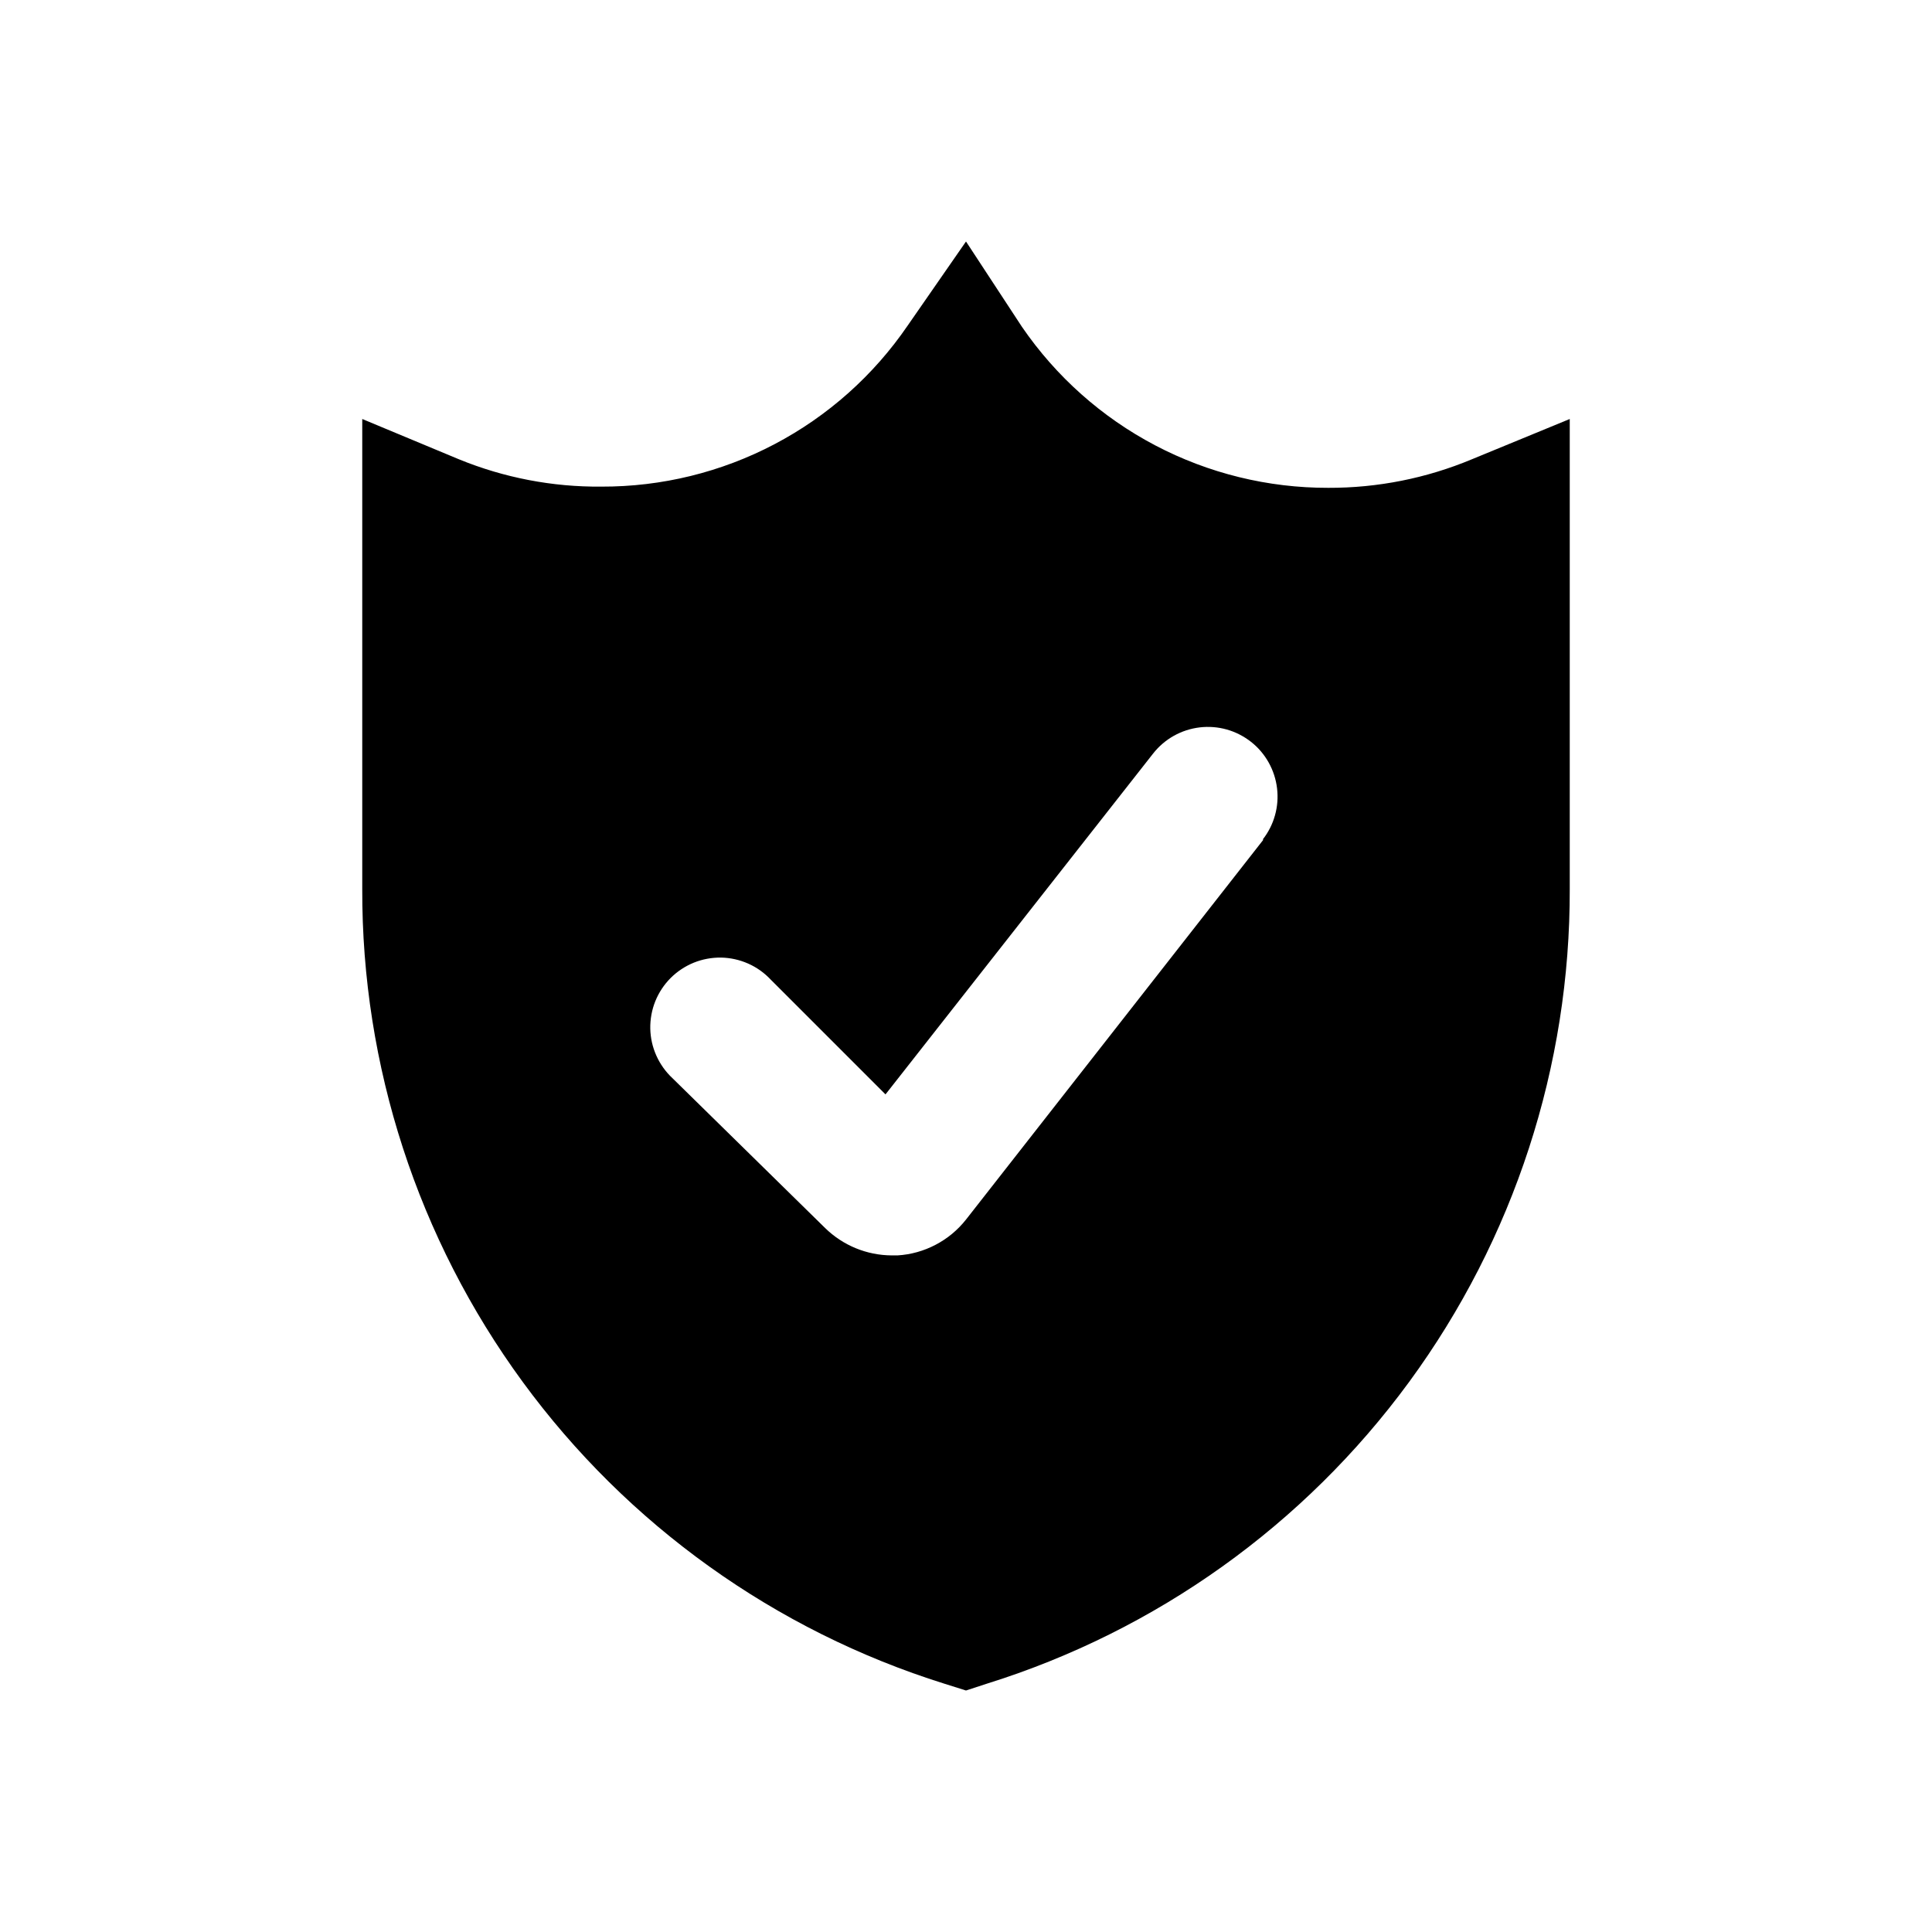 <svg width="48" height="48" viewBox="0 0 48 48" fill="none" xmlns="http://www.w3.org/2000/svg">
<path d="M36.57 11.41C35.439 11.883 34.226 12.124 33 12.12C31.502 12.123 30.025 11.761 28.699 11.064C27.373 10.367 26.237 9.356 25.39 8.12L24 6L22.55 8.09C21.704 9.327 20.569 10.339 19.242 11.036C17.916 11.733 16.439 12.095 14.94 12.09C13.727 12.101 12.523 11.87 11.4 11.41L9 10.41V22.08C8.986 26.484 10.383 30.777 12.985 34.331C15.586 37.885 19.257 40.513 23.46 41.83L24 42L24.52 41.83C28.727 40.516 32.402 37.89 35.008 34.336C37.613 30.782 39.013 26.487 39 22.08V10.41L36.57 11.41ZM31.39 20.86L24 30.3C23.795 30.56 23.538 30.773 23.245 30.926C22.952 31.08 22.63 31.17 22.3 31.19H22.15C21.533 31.186 20.941 30.942 20.5 30.51L16.71 26.79C16.54 26.632 16.403 26.441 16.308 26.229C16.212 26.017 16.161 25.788 16.156 25.556C16.152 25.323 16.194 25.092 16.28 24.877C16.367 24.661 16.496 24.465 16.66 24.3C16.824 24.136 17.02 24.006 17.235 23.918C17.45 23.831 17.681 23.788 17.914 23.791C18.146 23.795 18.375 23.846 18.588 23.94C18.8 24.034 18.991 24.17 19.15 24.34L22 27.19L28.65 18.72C28.791 18.541 28.965 18.392 29.163 18.281C29.361 18.17 29.579 18.099 29.805 18.072C30.031 18.045 30.259 18.063 30.478 18.124C30.697 18.186 30.901 18.29 31.08 18.43C31.259 18.57 31.408 18.745 31.519 18.943C31.63 19.141 31.701 19.359 31.728 19.585C31.755 19.811 31.738 20.039 31.676 20.258C31.615 20.477 31.511 20.681 31.37 20.86H31.39Z" fill="black"/>
</svg>
